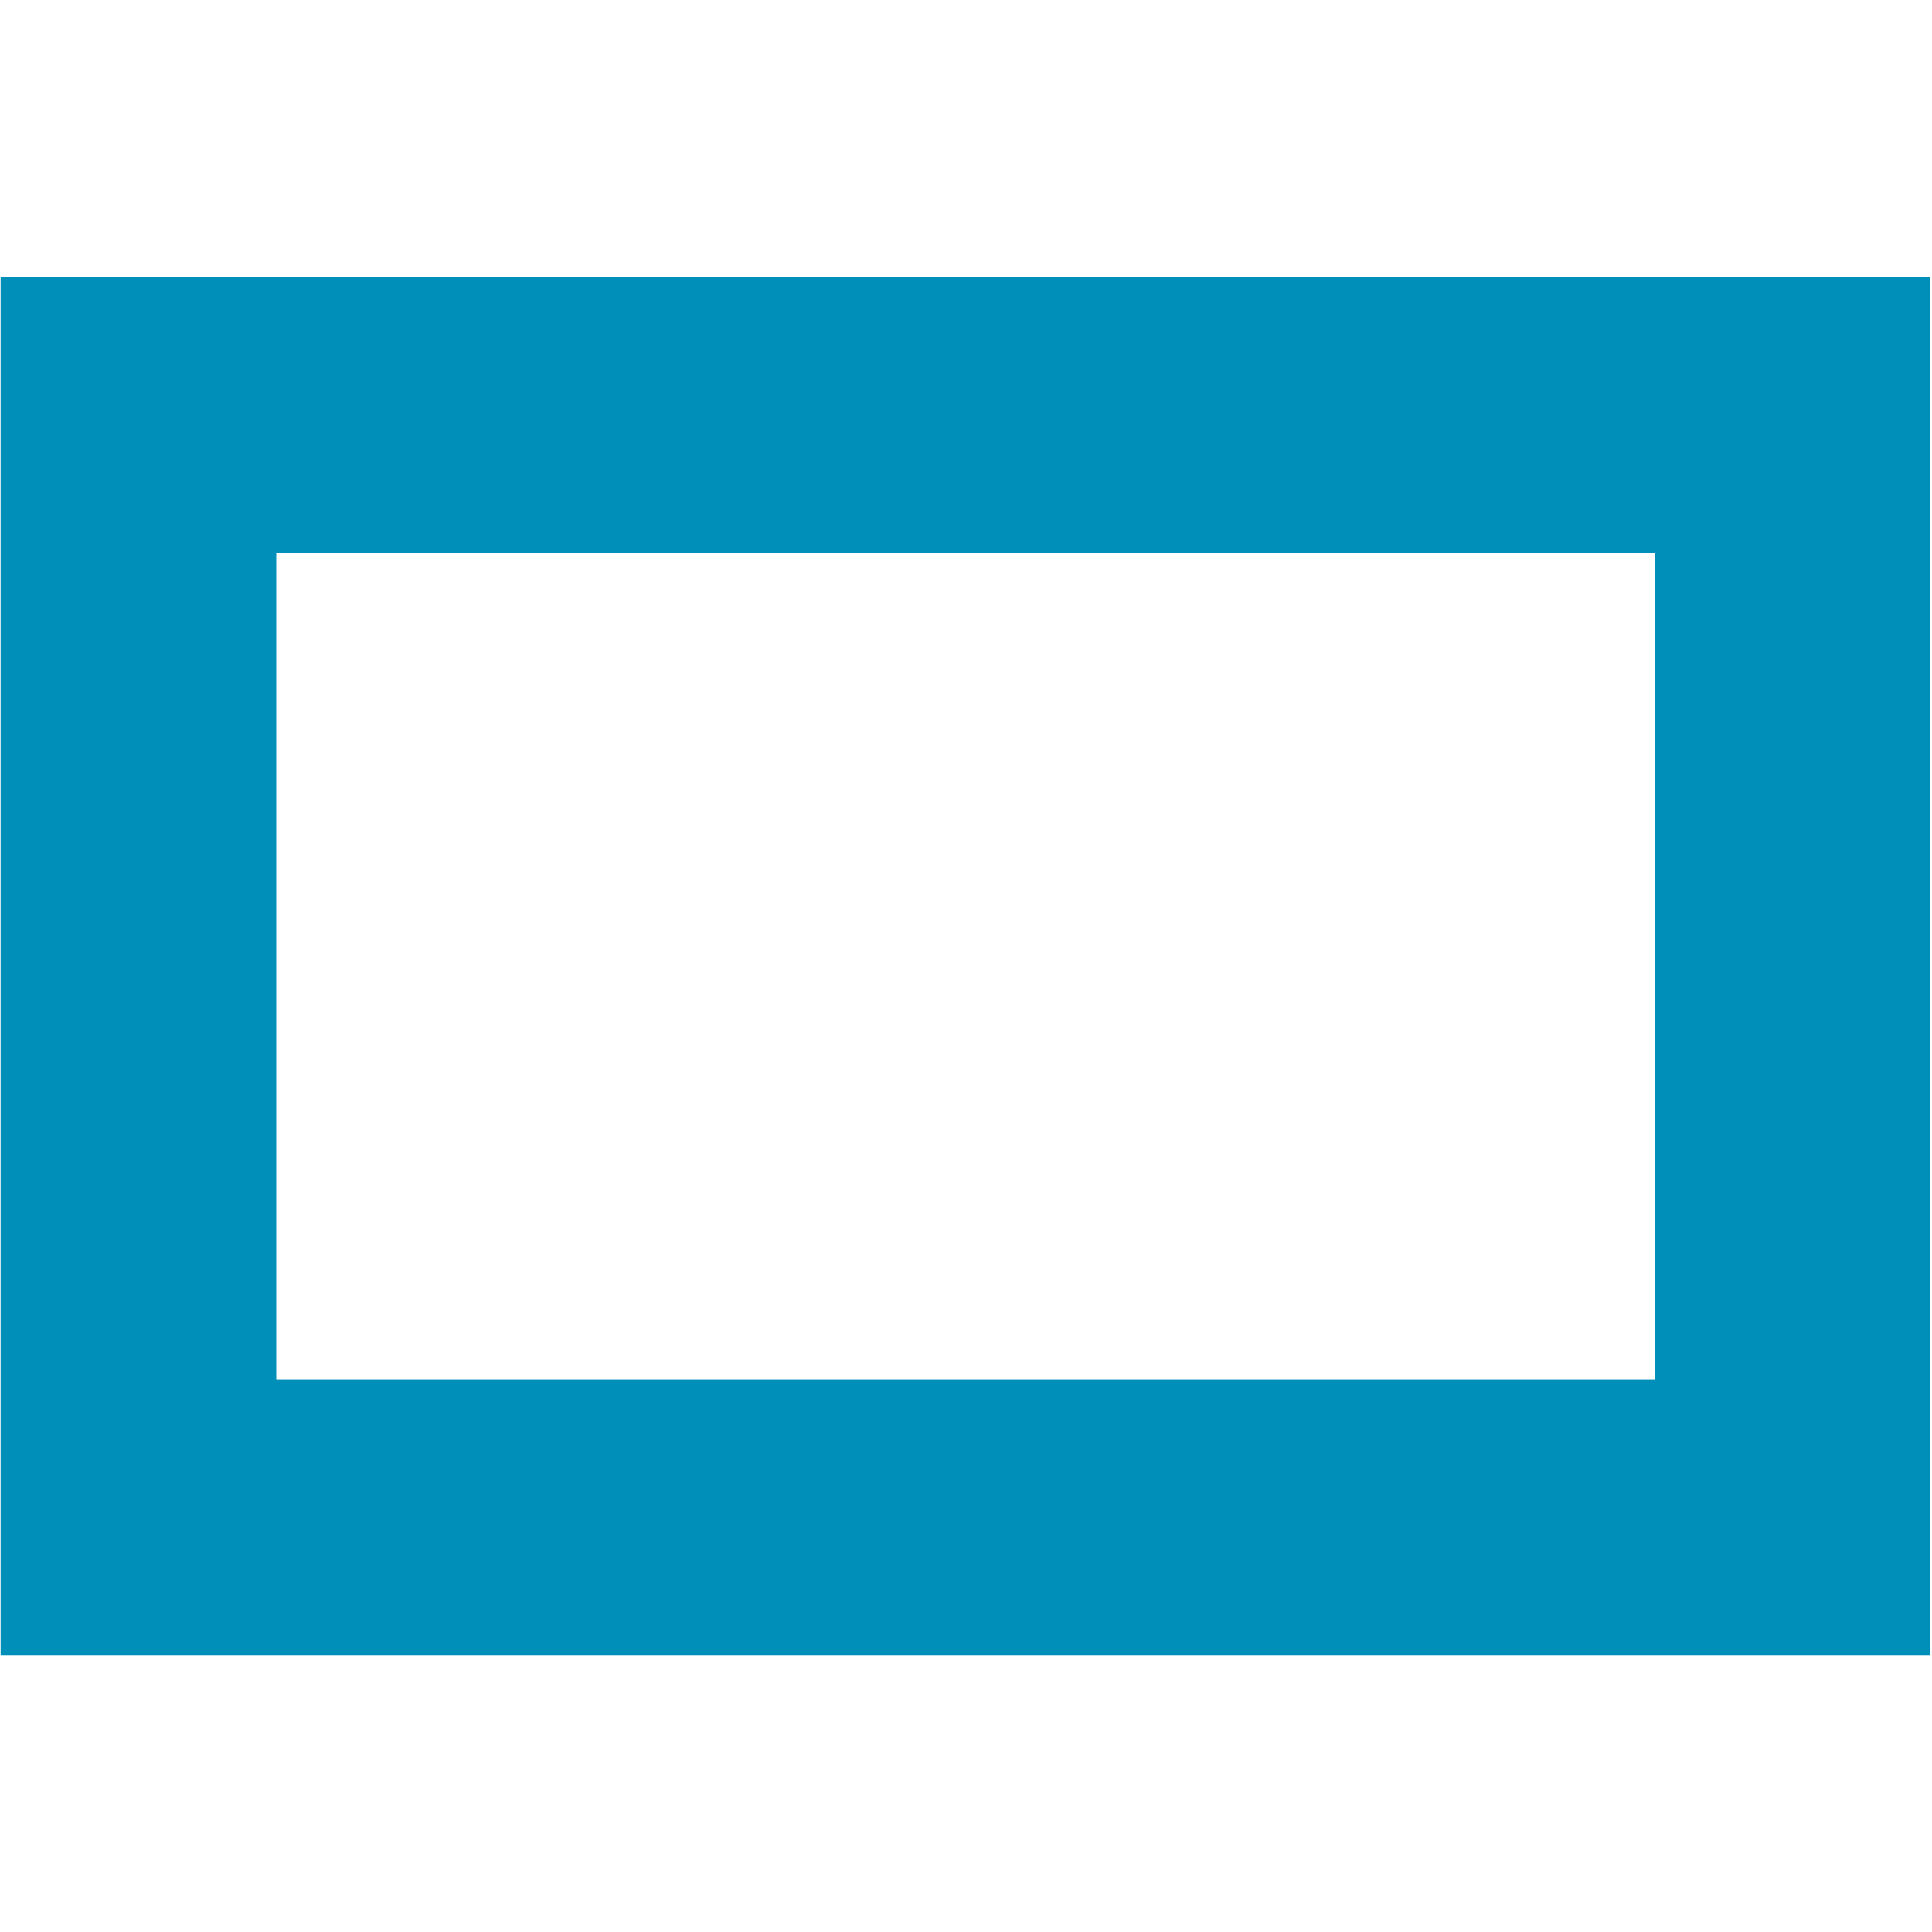 <?xml version="1.0" encoding="UTF-8" standalone="no"?>
<svg
   xmlns:dc="http://purl.org/dc/elements/1.1/"
   xmlns:cc="http://creativecommons.org/ns#"
   xmlns:rdf="http://www.w3.org/1999/02/22-rdf-syntax-ns#"
   xmlns:svg="http://www.w3.org/2000/svg"
   xmlns="http://www.w3.org/2000/svg"
   xmlns:sodipodi="http://sodipodi.sourceforge.net/DTD/sodipodi-0.dtd"
   xmlns:inkscape="http://www.inkscape.org/namespaces/inkscape"
   id="visual"
   viewBox="0 0 22 22"
   version="1.1"
   sodipodi:docname="windowMaximize_path.svg"
   inkscape:version="0.92.3 (2405546, 2018-03-11)">
  <sodipodi:namedview
     pagecolor="#ffffff"
     bordercolor="#666666"
     borderopacity="1"
     objecttolerance="10"
     gridtolerance="10"
     guidetolerance="10"
     inkscape:pageopacity="0"
     inkscape:pageshadow="2"
     inkscape:window-width="1920"
     inkscape:window-height="1017"
     id="namedview22459"
     showgrid="false"
     inkscape:zoom="11.313709"
     inkscape:cx="-12.781241"
     inkscape:cy="20.090411"
     inkscape:window-x="-8"
     inkscape:window-y="-8"
     inkscape:window-maximized="1"
     inkscape:current-layer="visual" />
  <defs
     id="defs22452">
    <style
       id="style22450">.cls-1{fill:#fbfbfd;}</style>
  </defs>
  <title
     id="title22454">windowMaximize</title>
  <path
     class="cls-1"
     d="M 21.982,18.852 H 0.007 V 3.156 H 21.982 Z M 3.146,15.713 H 18.842 V 6.295 H 3.146 Z"
     id="path22456"
     inkscape:connector-curvature="0"
     style="fill:#008fb8;stroke-width:1.57;fill-opacity:1" />
</svg>
